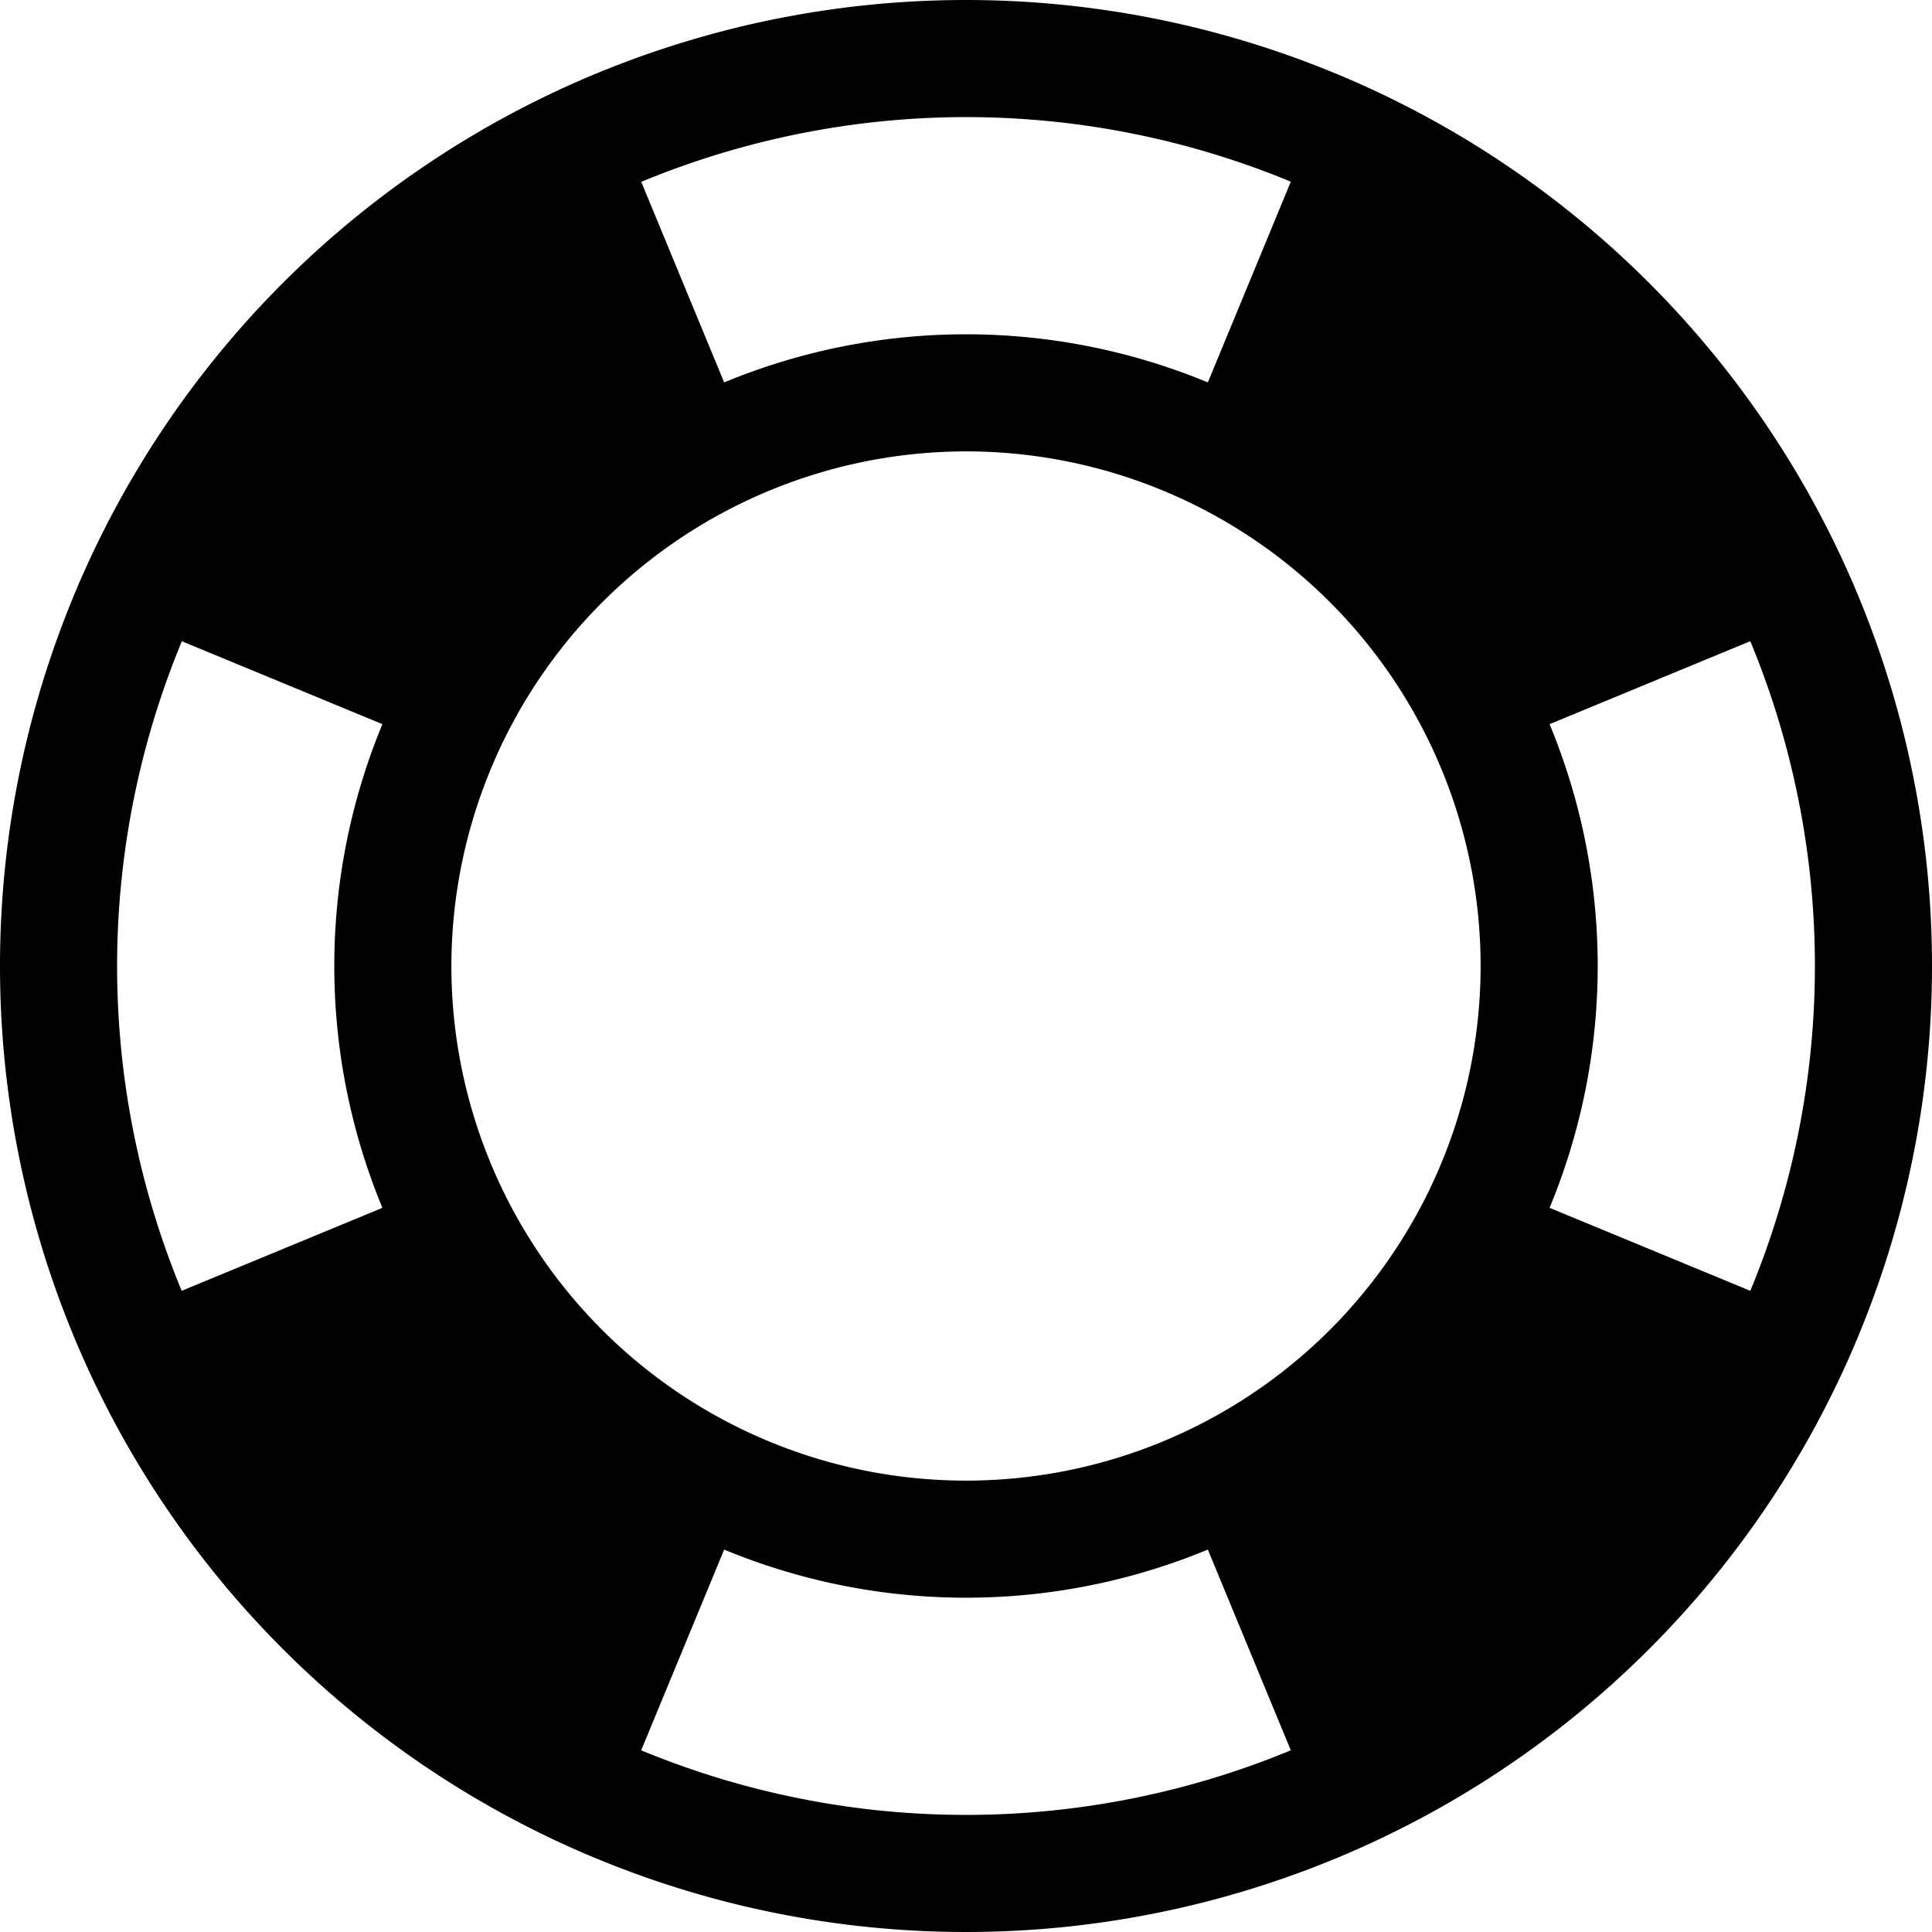 <svg xmlns="http://www.w3.org/2000/svg" viewBox="0 0 33 33"><path d="M16.5,2A14.5,14.5,0,1,1,2,16.5,14.51,14.51,0,0,1,16.5,2m0-2A16.5,16.5,0,1,0,33,16.5,16.5,16.5,0,0,0,16.5,0Z"/><path d="M16.5,7.71A8.79,8.79,0,1,1,7.71,16.5,8.8,8.8,0,0,1,16.5,7.71m0-2A10.79,10.79,0,1,0,27.29,16.5,10.79,10.79,0,0,0,16.5,5.71Z"/><path d="M20.52,26.2l2.29,5.54a16.49,16.49,0,0,0,8.93-8.93L26.2,20.52A10.6,10.6,0,0,1,20.52,26.2Z"/><path d="M6.8,20.52,1.26,22.81a16.49,16.49,0,0,0,8.93,8.93l2.29-5.54A10.6,10.6,0,0,1,6.8,20.52Z"/><path d="M12.48,6.8,10.19,1.26a16.49,16.49,0,0,0-8.93,8.93L6.8,12.48A10.6,10.6,0,0,1,12.48,6.8Z"/><path d="M26.2,12.48l5.54-2.29a16.49,16.49,0,0,0-8.93-8.93L20.52,6.8A10.6,10.6,0,0,1,26.2,12.48Z"/></svg>